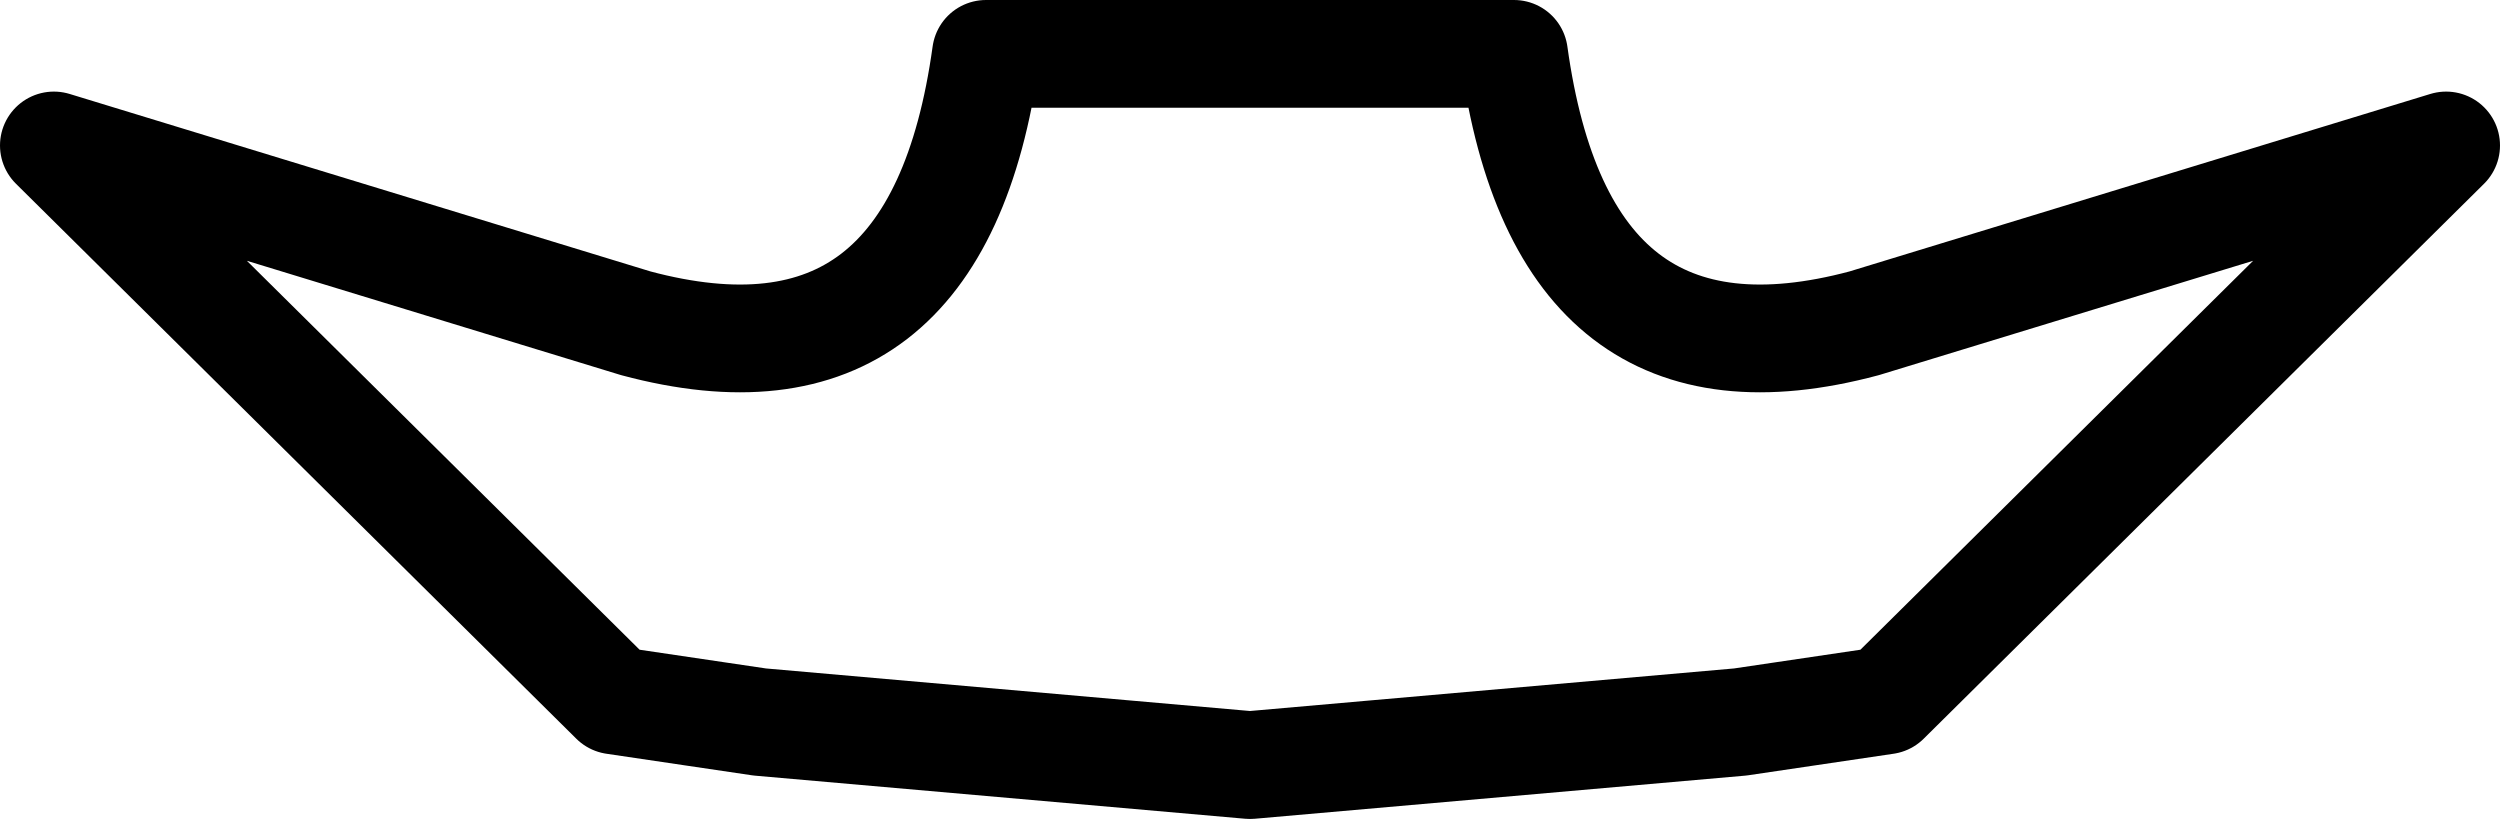<?xml version="1.0" encoding="UTF-8" standalone="no"?>
<svg xmlns:xlink="http://www.w3.org/1999/xlink" height="7.6px" width="23.2px" xmlns="http://www.w3.org/2000/svg">
  <g transform="matrix(1.0, 0.0, 0.0, 1.0, -388.25, -205.15)">
    <path d="M405.75 211.65 L404.4 211.85 399.85 212.25 395.3 211.85 393.95 211.65 388.75 206.5 394.15 208.15 Q396.95 208.9 397.4 205.65 L402.3 205.65 Q402.75 208.9 405.55 208.15 L410.95 206.5 405.75 211.65 Z" fill="none" stroke="#000000" stroke-linecap="round" stroke-linejoin="round" stroke-width="1.0"/>
  </g>
</svg>
